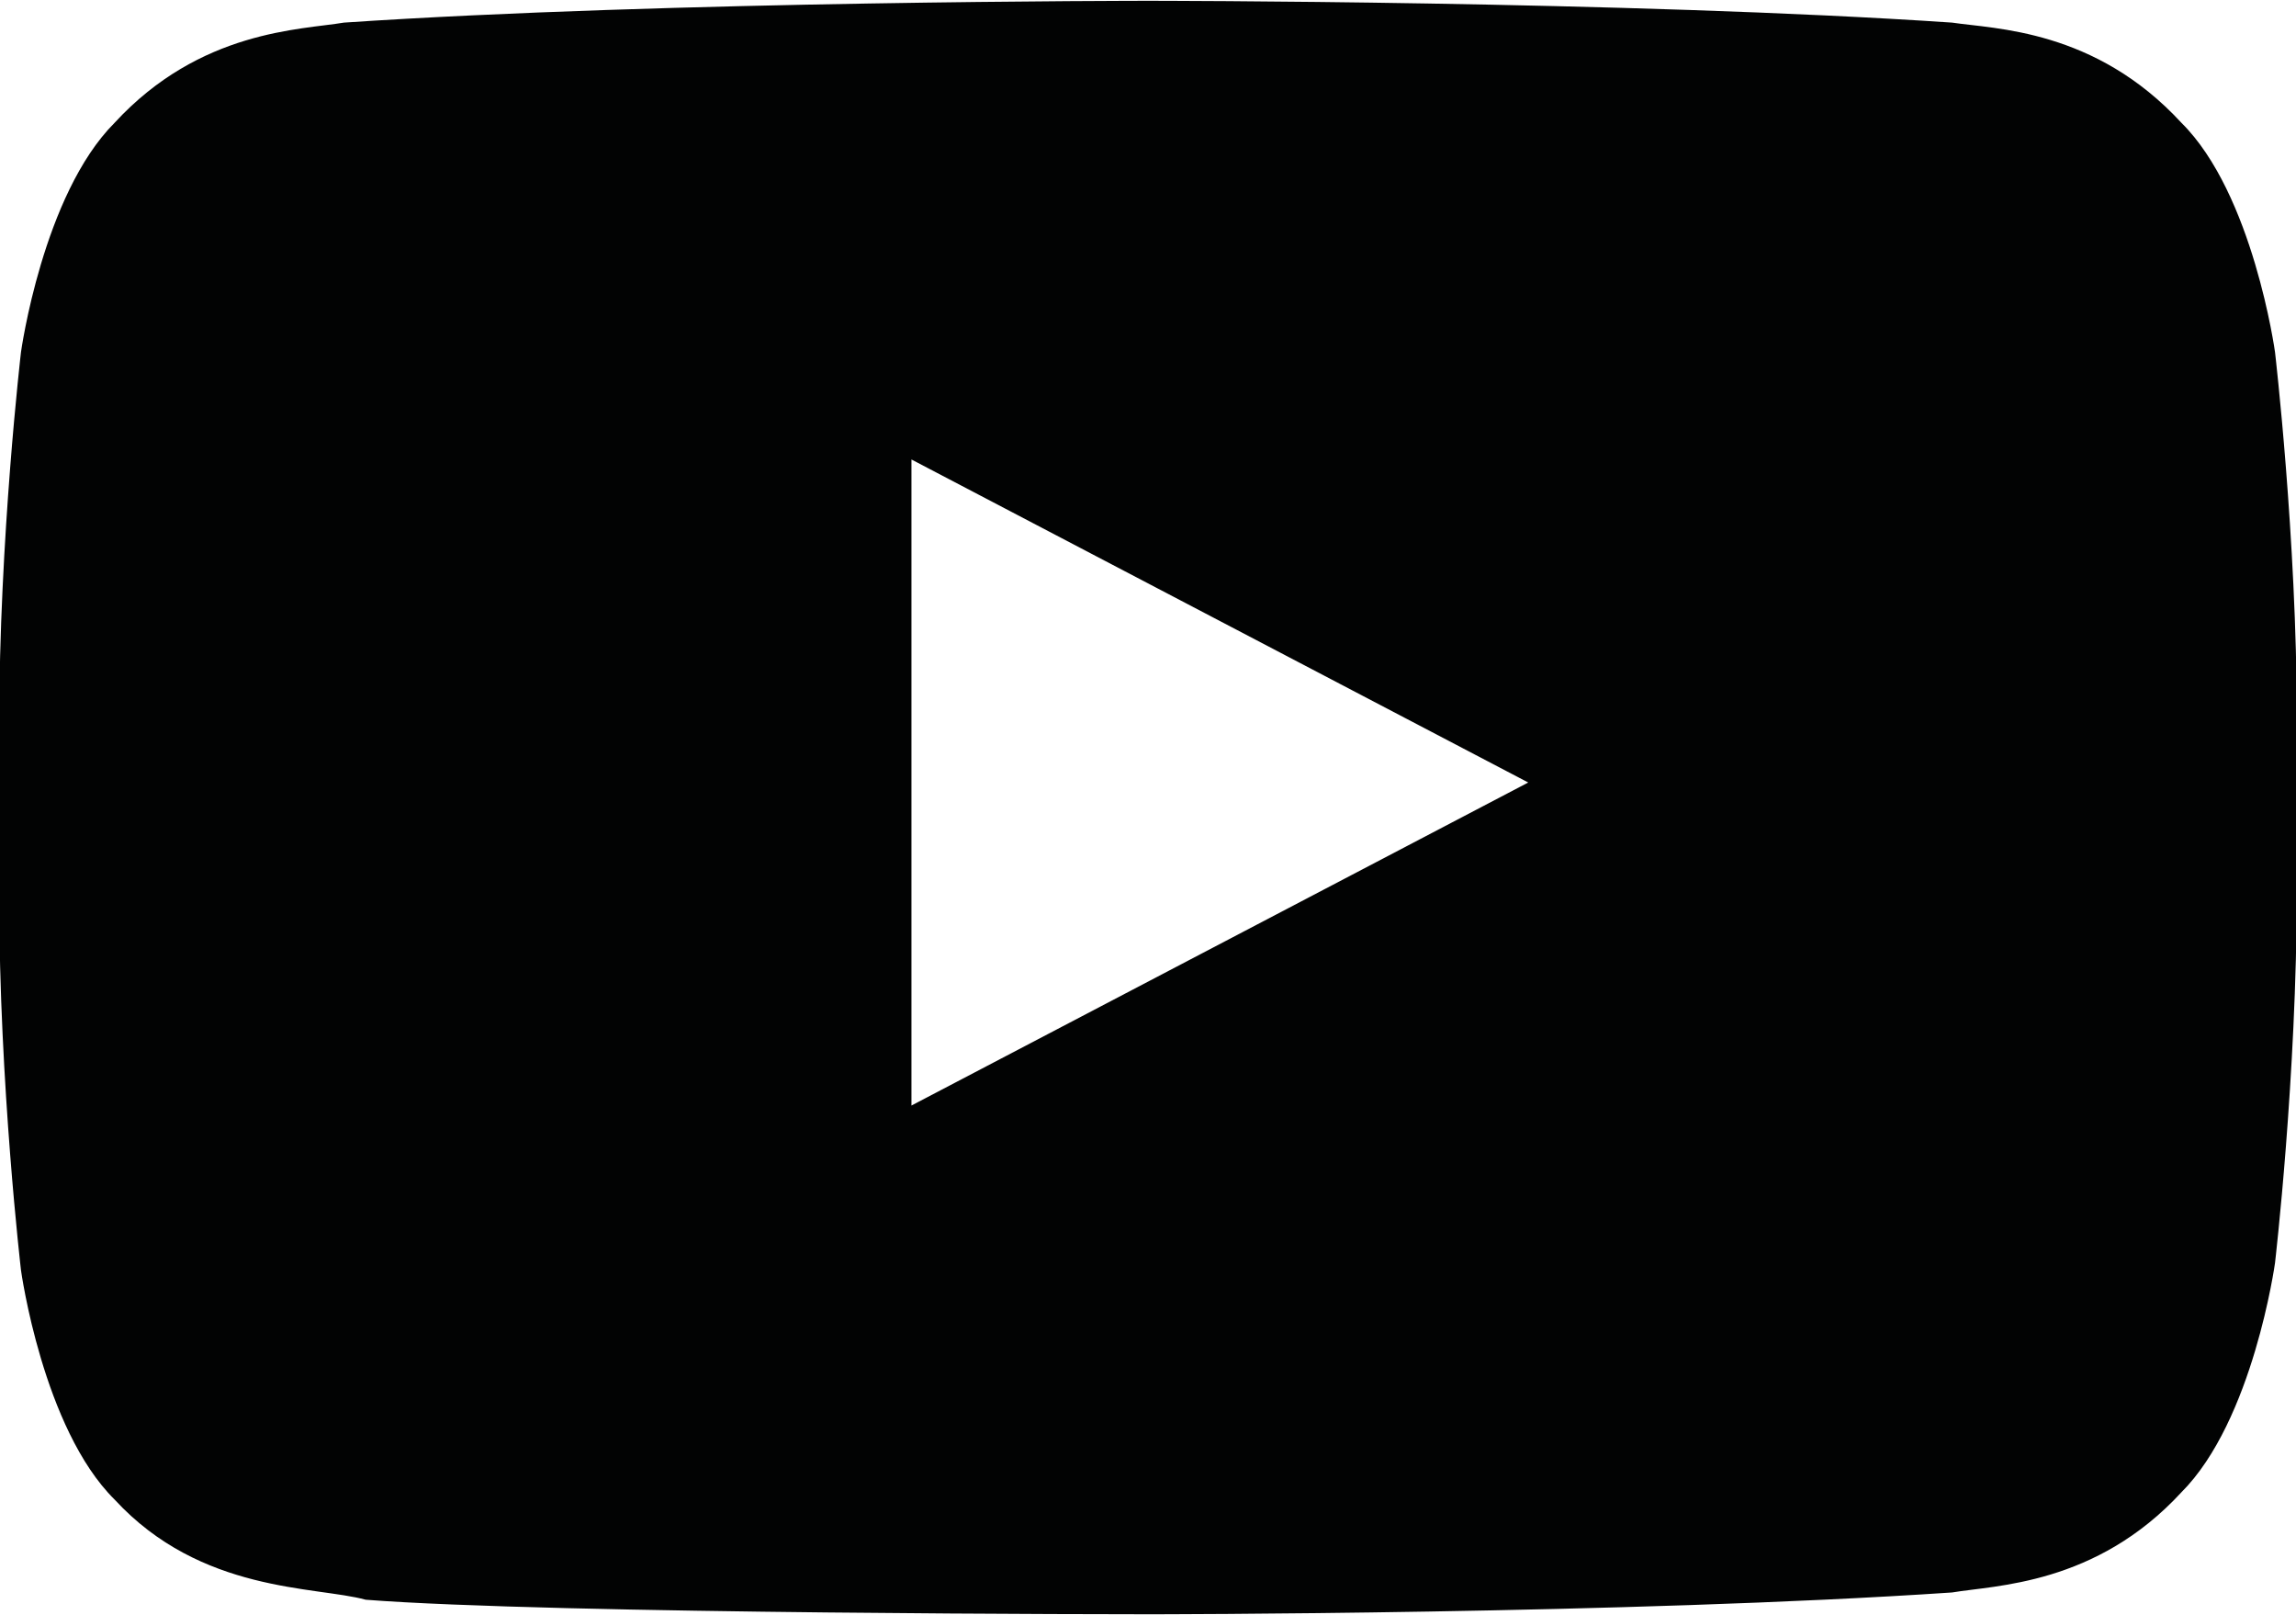 <?xml version="1.0" encoding="UTF-8"?>
<svg id="Ebene_2" xmlns="http://www.w3.org/2000/svg" viewBox="0 0 28.44 20">
  <defs>
    <style>
      .cls-1 {
        fill: #020303;
      }
    </style>
  </defs>
  <g id="_x33_219">
    <path class="cls-1" d="M11.29,13.69v-8l7.64,4-7.64,4h0ZM28.18,4.36s-.27-1.96-1.16-2.84c-1.07-1.16-2.31-1.16-2.84-1.24-4-.27-9.96-.27-9.96-.27h0s-5.96,0-9.96.27c-.53.09-1.78.09-2.84,1.24-.89.89-1.16,2.84-1.16,2.84,0,0-.27,2.31-.27,4.62v2.13c0,2.31.27,4.62.27,4.62,0,0,.27,1.96,1.16,2.84,1.07,1.16,2.49,1.07,3.11,1.24,2.31.18,9.69.18,9.69.18,0,0,5.96,0,9.96-.27.53-.09,1.78-.09,2.84-1.24.89-.89,1.16-2.84,1.16-2.84,0,0,.27-2.31.27-4.62v-2.13c0-2.22-.27-4.53-.27-4.53"/>
  </g>
</svg>